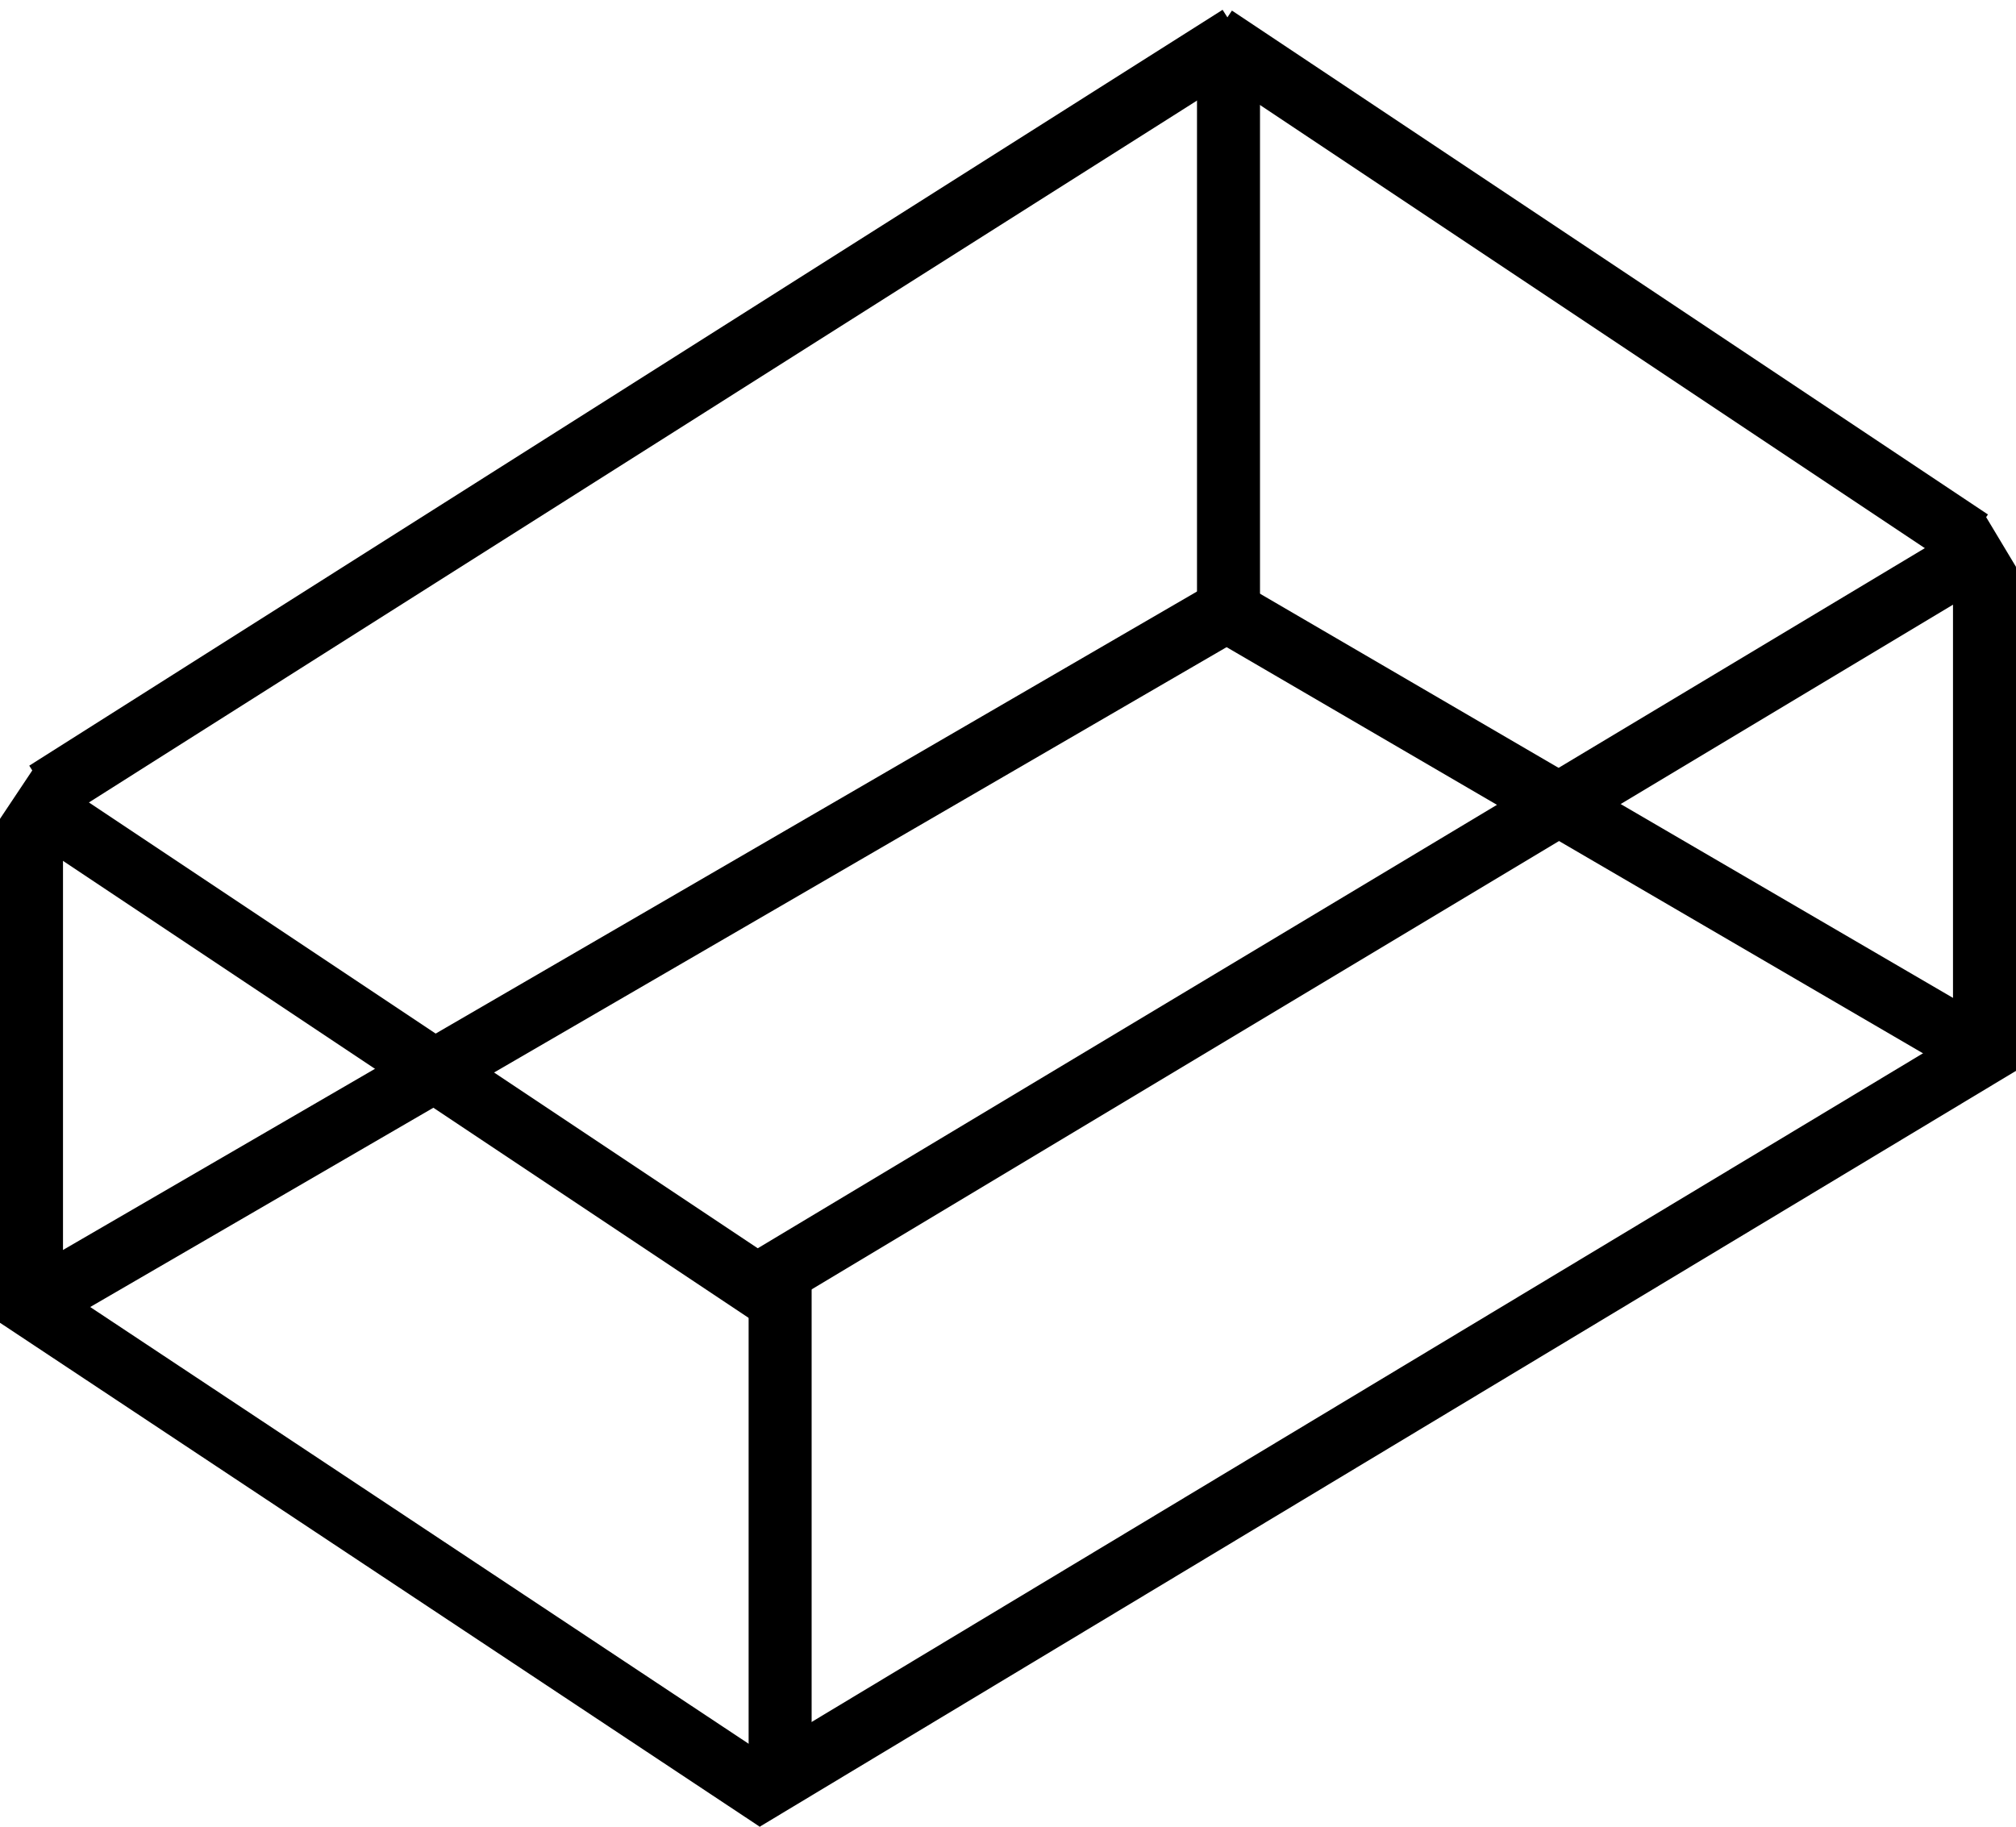 <svg width="32" height="29" viewBox="0 0 32 29" fill="none" xmlns="http://www.w3.org/2000/svg">
<line x1="0.276" y1="20.583" x2="12.335" y2="28.583" stroke="black"/>
<line x1="0.277" y1="12.584" x2="12.277" y2="20.584" stroke="black"/>
<line x1="19.277" y1="0.584" x2="31.277" y2="8.584" stroke="black"/>
<line x1="19.252" y1="9.568" x2="31.252" y2="16.568" stroke="black"/>
<line x1="0.5" y1="21" x2="0.5" y2="13" stroke="black"/>
<line x1="19.5" y1="10" x2="19.5" y2="1" stroke="black"/>
<line x1="12.383" y1="28.177" x2="12.383" y2="19.941" stroke="black"/>
<line x1="31.5" y1="17" x2="31.5" y2="9" stroke="black"/>
<line x1="11.801" y1="28.572" x2="31.742" y2="16.572" stroke="black"/>
<line x1="11.743" y1="20.571" x2="31.743" y2="8.571" stroke="black"/>
<line x1="0.732" y1="12.578" x2="19.674" y2="0.578" stroke="black"/>
<line x1="0.749" y1="20.568" x2="19.69" y2="9.568" stroke="black"/>
</svg>
